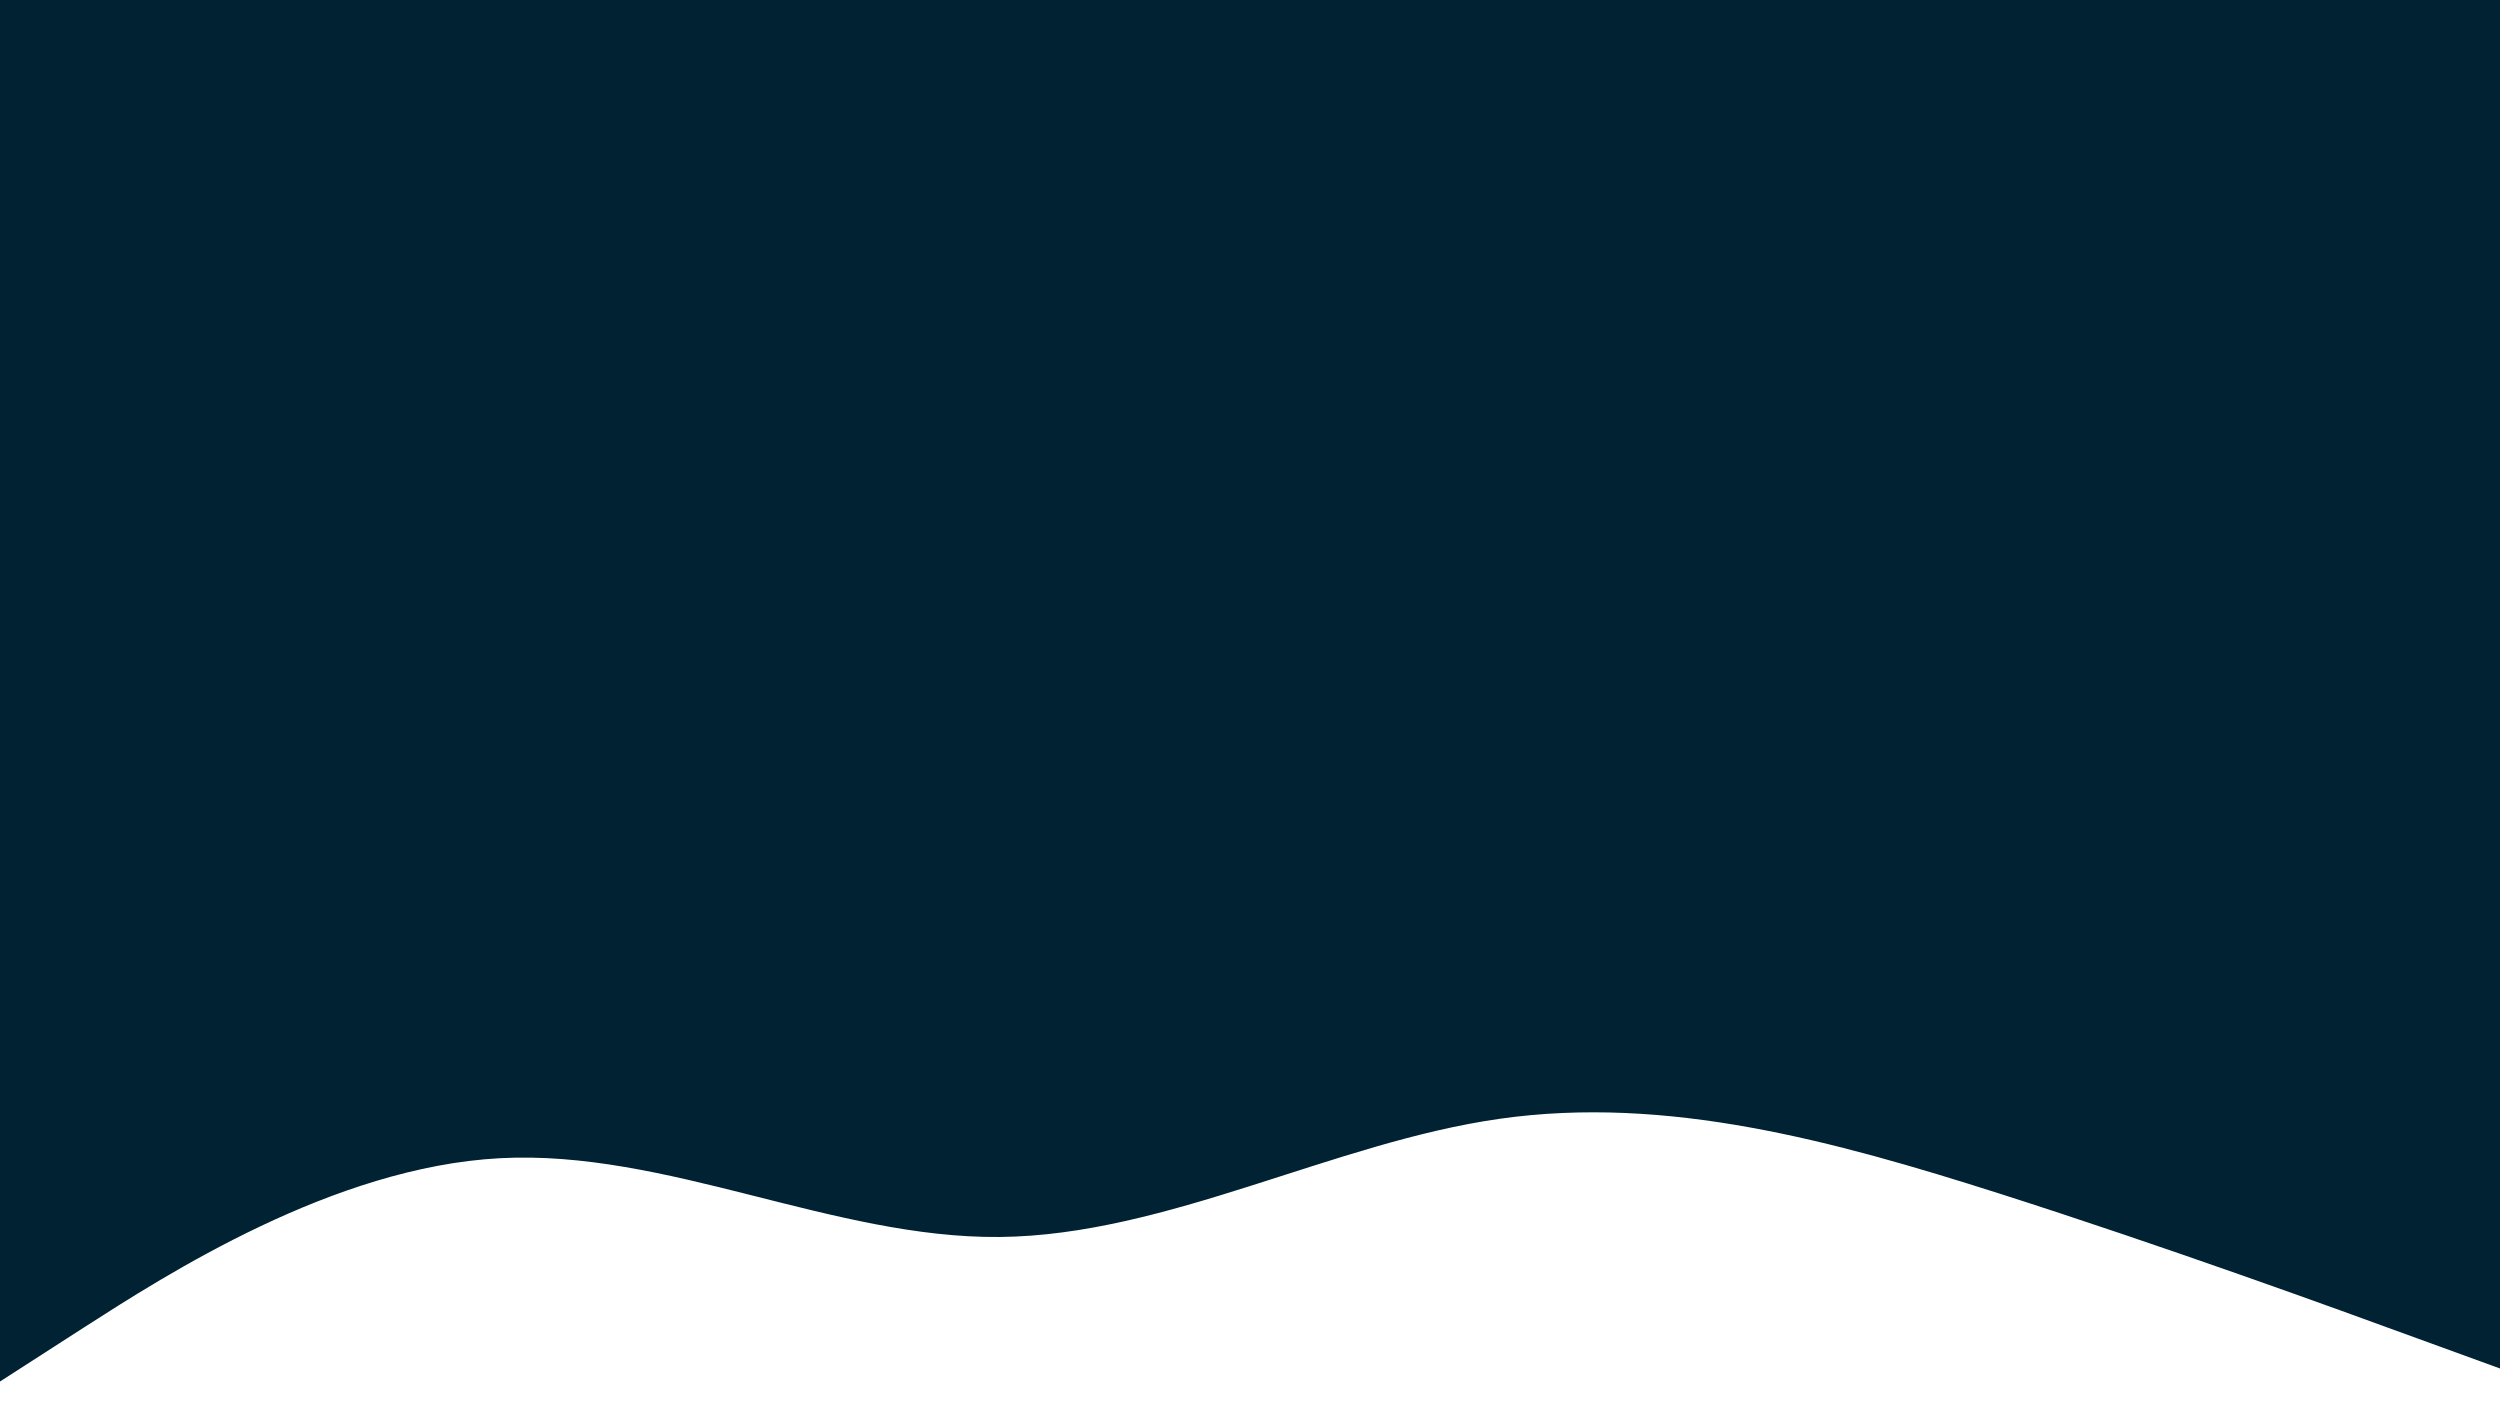 <svg id="visual" viewBox="0 0 1920 1080" width="1920" height="1080" xmlns="http://www.w3.org/2000/svg" xmlns:xlink="http://www.w3.org/1999/xlink" version="1.1"><rect x="0" y="0" width="1920" height="1080" fill="#002233"></rect><path d="M0 1061L64 1019.8C128 978.7 256 896.3 384 889.5C512 882.7 640 951.3 768 950C896 948.7 1024 877.3 1152 859.2C1280 841 1408 876 1536 916.8C1664 957.7 1792 1004.3 1856 1027.7L1920 1051L1920 1081L1856 1081C1792 1081 1664 1081 1536 1081C1408 1081 1280 1081 1152 1081C1024 1081 896 1081 768 1081C640 1081 512 1081 384 1081C256 1081 128 1081 64 1081L0 1081Z" fill="#FFFFFF" stroke-linecap="round" stroke-linejoin="miter"></path></svg>